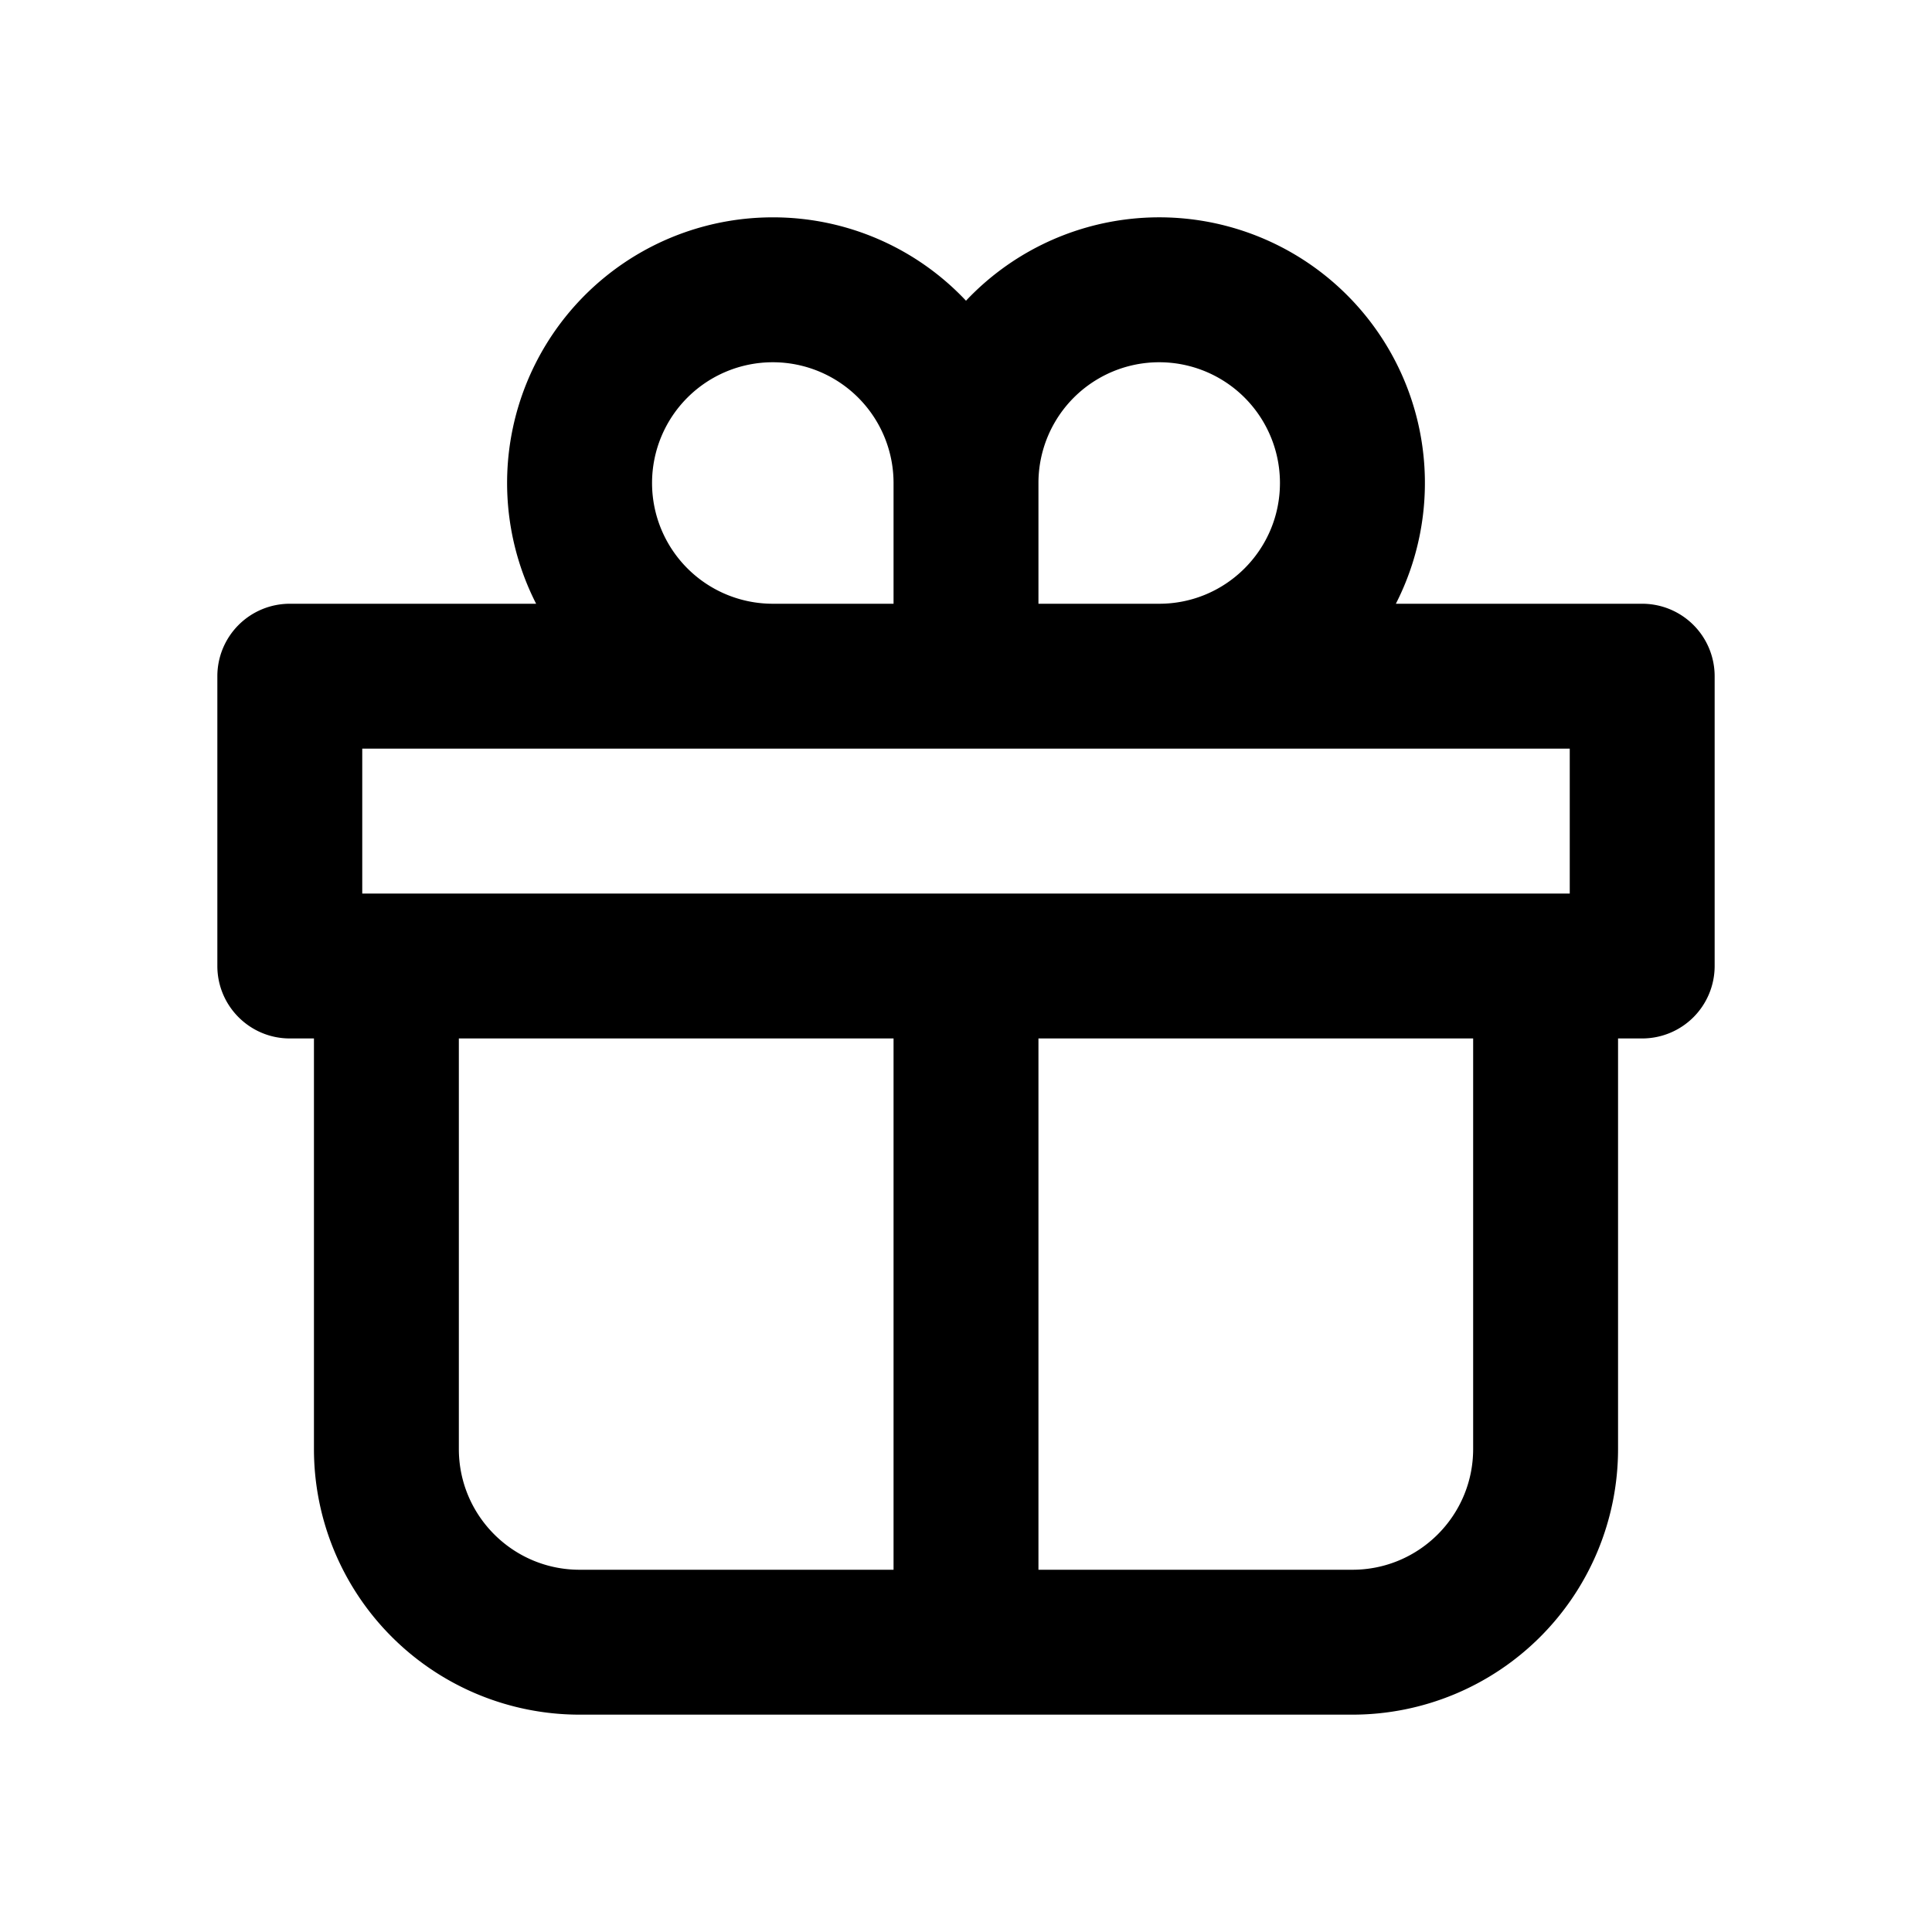 <svg xmlns="http://www.w3.org/2000/svg" fill="none" viewBox="0 0 20 20">
  <path fill="currentColor" fill-rule="evenodd" d="M8 2.25a2.75 2.75 0 0 0-2.45 4H3a.75.75 0 0 0-.75.75v3c0 .414.336.75.75.75h.25V15A2.75 2.75 0 0 0 6 17.75h8A2.75 2.75 0 0 0 16.75 15v-4.25H17a.75.75 0 0 0 .75-.75V7a.75.75 0 0 0-.75-.75h-2.55A2.75 2.75 0 0 0 10 3.113a2.74 2.74 0 0 0-2-.863m7.25 8.5h-4.5v5.5H14c.69 0 1.25-.56 1.25-1.25zm-6 0h-4.5V15c0 .69.56 1.25 1.25 1.25h3.25zm7-1.5v-1.5H3.75v1.5zM9.25 5v1.25H8A1.25 1.25 0 1 1 9.25 5m4 0c0 .69-.56 1.25-1.25 1.25h-1.25V5a1.25 1.25 0 1 1 2.5 0" clip-rule="evenodd"/>
</svg>
